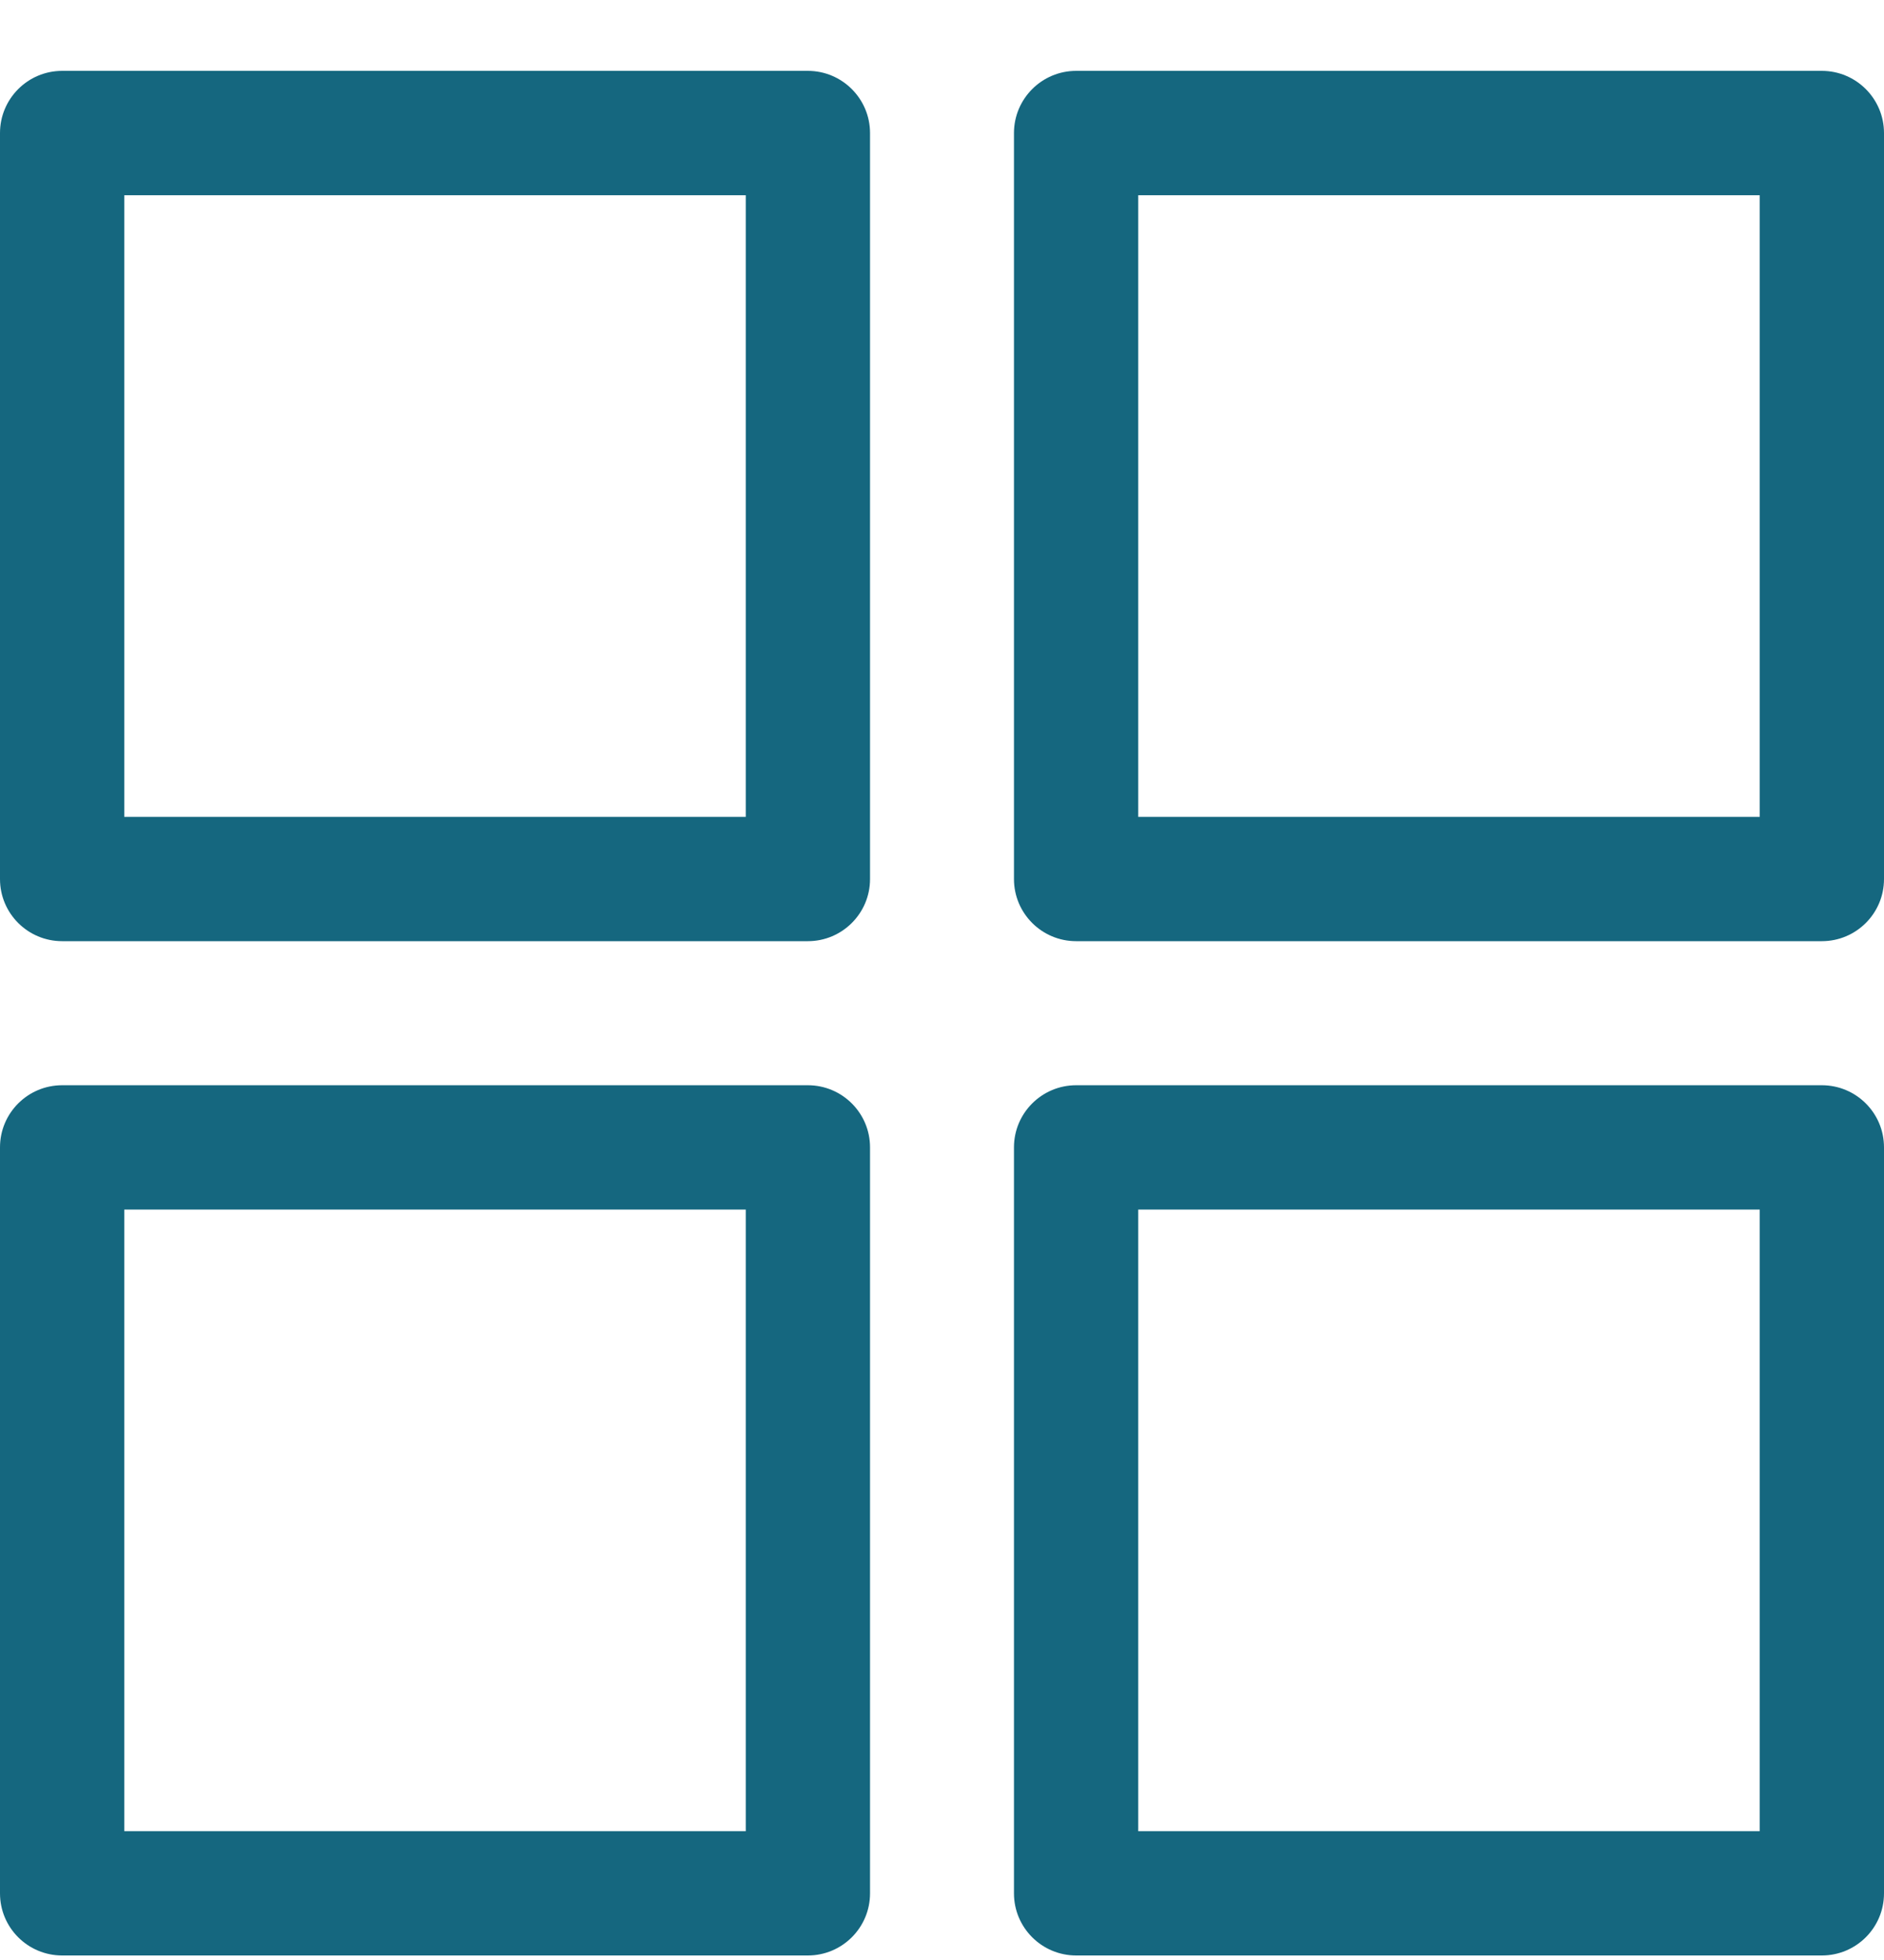 <svg width="25" height="26" viewBox="0 0 25 26" fill="none" xmlns="http://www.w3.org/2000/svg">
<path d="M10.72 0.94H0.825C0.369 0.94 0 1.31 0 1.765V11.661C0 12.116 0.369 12.485 0.825 12.485H10.72C11.175 12.485 11.545 12.116 11.545 11.661V1.765C11.545 1.31 11.175 0.94 10.72 0.94ZM9.896 10.836H1.649V2.59H9.896V10.836Z" fill="#15677F"/>
<path d="M24.175 0.94H14.28C13.825 0.94 13.455 1.31 13.455 1.765V11.661C13.455 12.116 13.825 12.485 14.28 12.485H24.175C24.631 12.485 25 12.116 25 11.661V1.765C25 1.31 24.631 0.94 24.175 0.94ZM23.351 10.836H15.104V2.59H23.351V10.836Z" fill="#15677F"/>
<path d="M10.72 14.396H0.825C0.369 14.396 0 14.765 0 15.22V25.116C0 25.571 0.369 25.94 0.825 25.94H10.72C11.175 25.94 11.545 25.571 11.545 25.116V15.22C11.545 14.765 11.175 14.396 10.72 14.396ZM9.896 24.291H1.649V16.045H9.896V24.291Z" fill="#15677F"/>
<path d="M24.175 14.396H14.28C13.825 14.396 13.455 14.765 13.455 15.22V25.116C13.455 25.571 13.825 25.94 14.28 25.94H24.175C24.631 25.94 25 25.571 25 25.116V15.22C25 14.765 24.631 14.396 24.175 14.396ZM23.351 24.291H15.104V16.045H23.351V24.291Z" fill="#15677F"/>
</svg>

